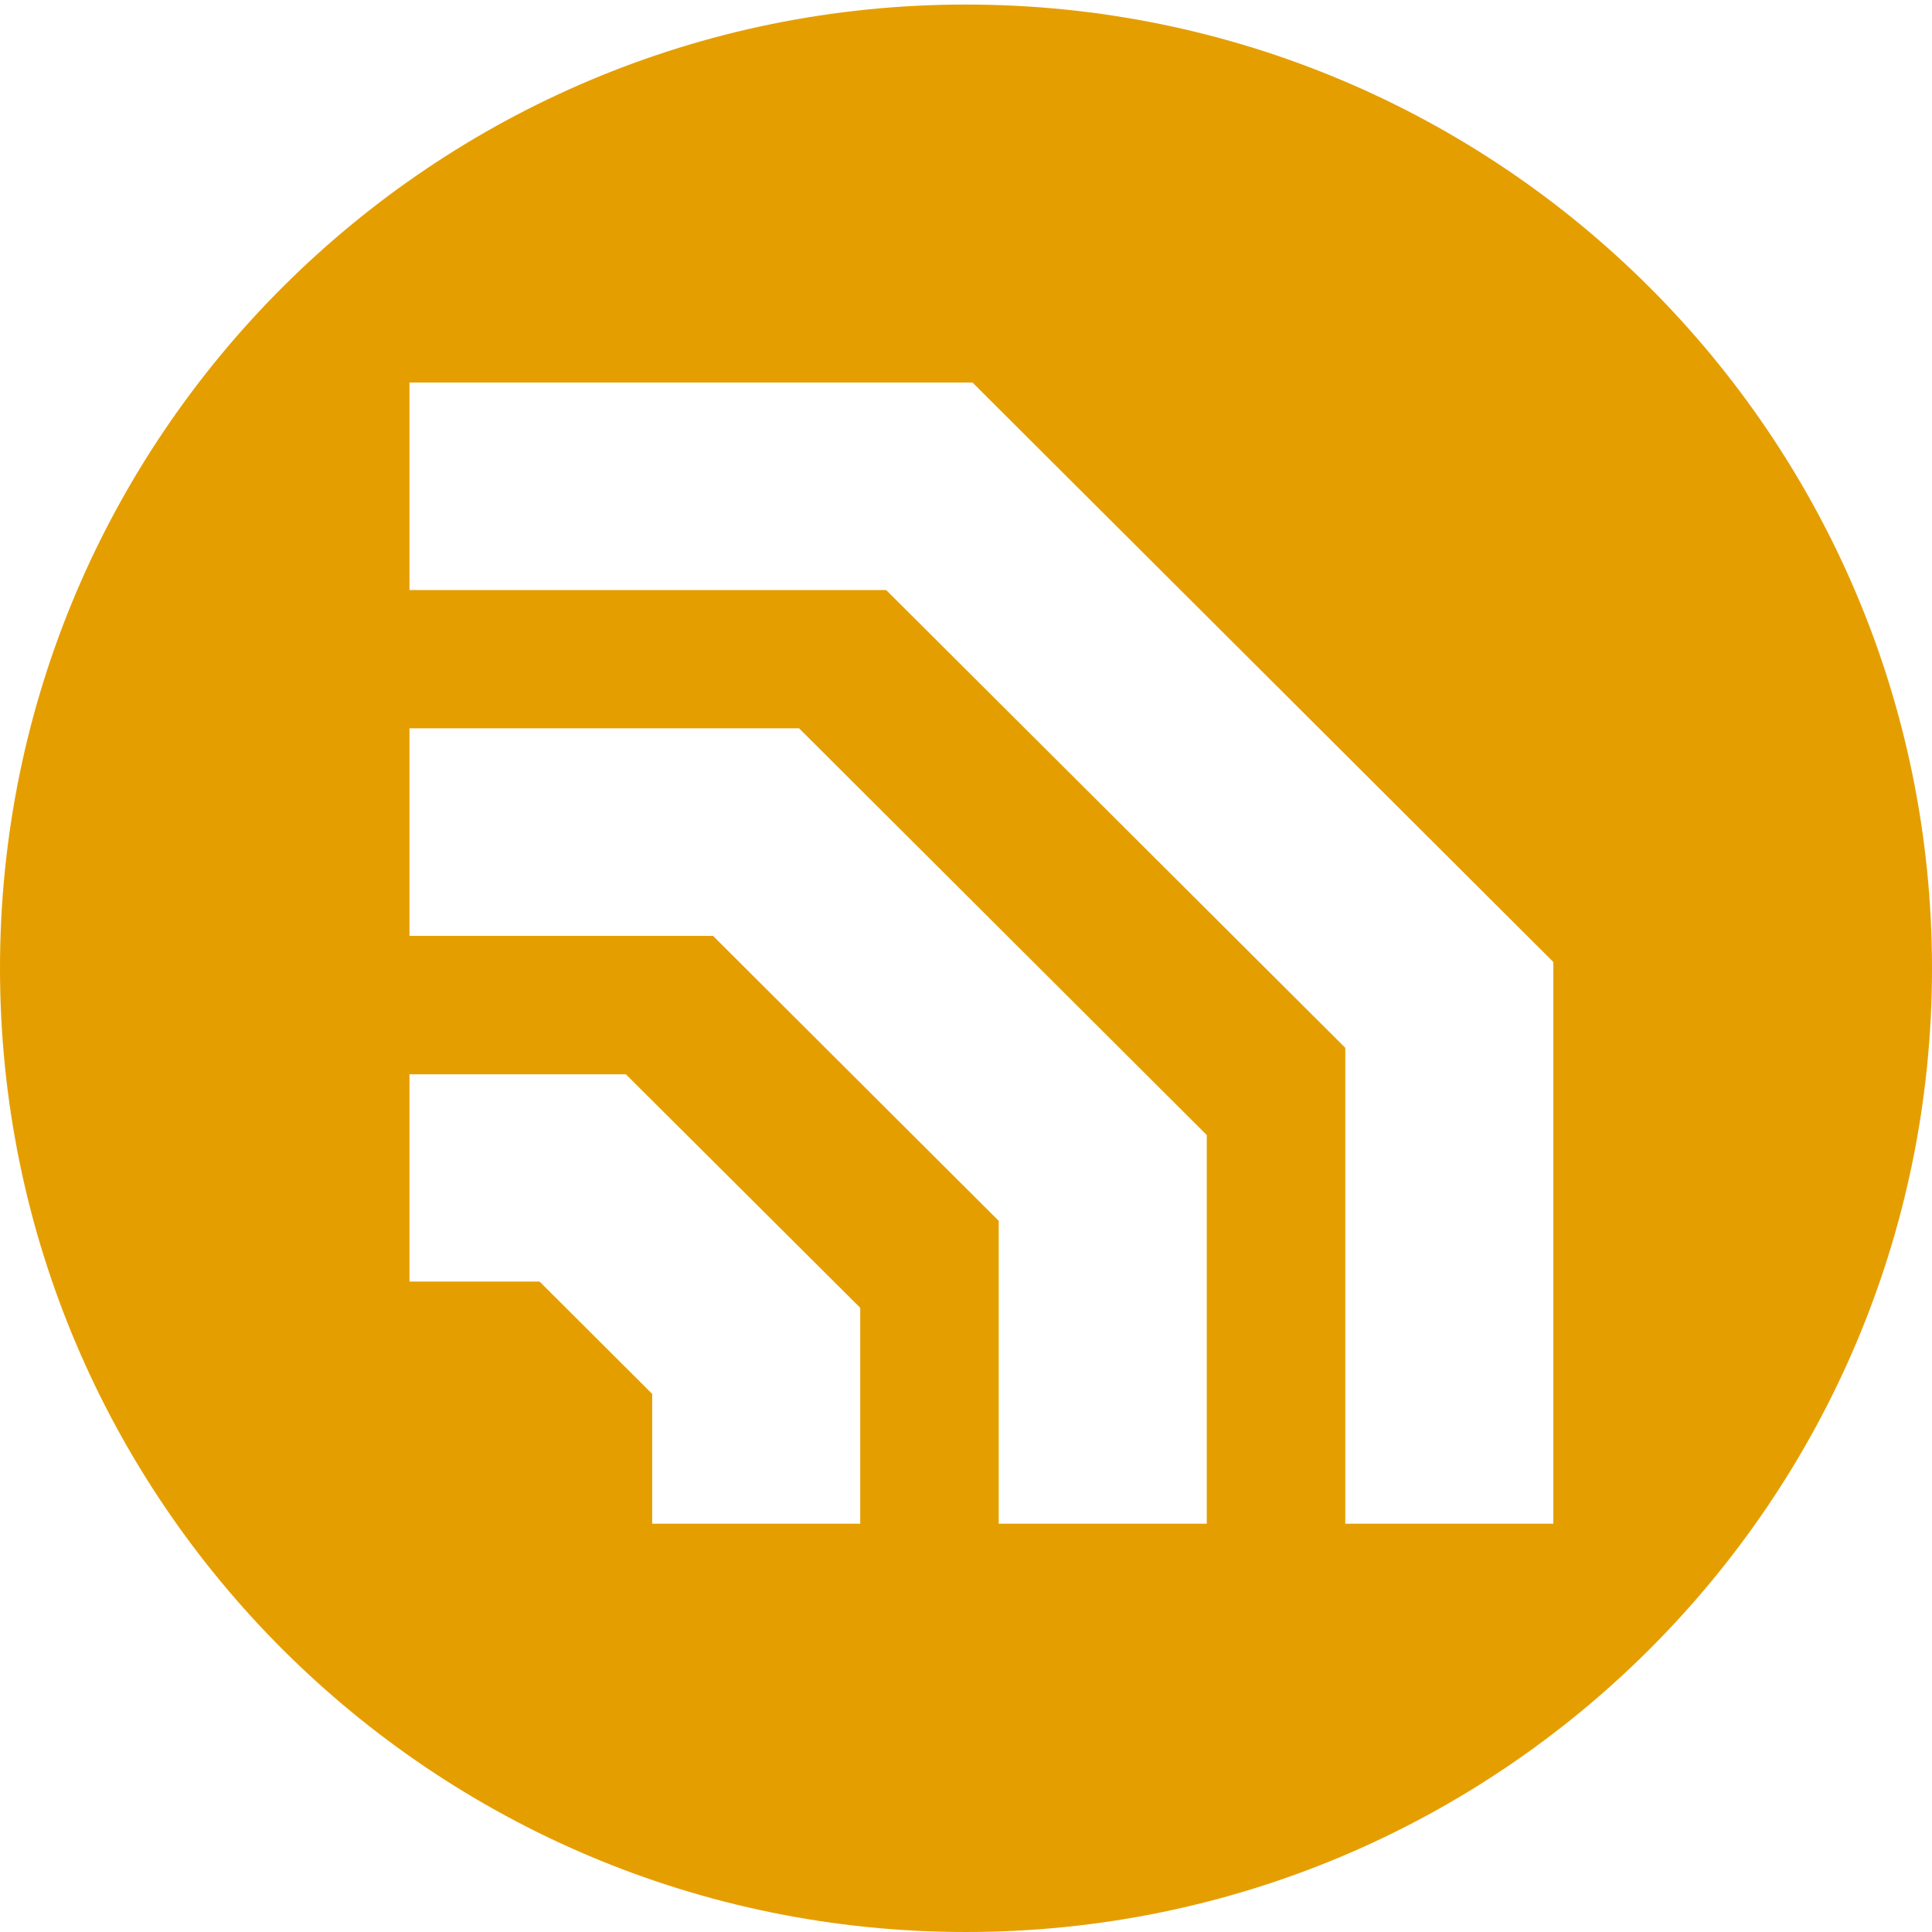 <?xml version="1.0" encoding="utf-8"?>
<!-- Generator: Adobe Illustrator 16.0.0, SVG Export Plug-In . SVG Version: 6.00 Build 0)  -->
<!DOCTYPE svg PUBLIC "-//W3C//DTD SVG 1.1//EN" "http://www.w3.org/Graphics/SVG/1.1/DTD/svg11.dtd">
<svg version="1.1" id="Calque_1" xmlns="http://www.w3.org/2000/svg" xmlns:xlink="http://www.w3.org/1999/xlink" x="0px" y="0px"
	 width="850.39px" height="850.39px" viewBox="0 0 850.39 850.39" enable-background="new 0 0 850.39 850.39" xml:space="preserve">
<path fill="#E59E00" d="M425.195,2C190.366,2,0,191.918,0,426.195C0,660.472,190.366,850.39,425.195,850.39
	c234.828,0,425.195-189.918,425.195-424.195C850.39,191.918,660.023,2,425.195,2z M378.648,670.664L378.648,670.664H287.07v-57.115
	l-49.567-49.451H180.24v-91.234h95.248L378.649,575.66L378.648,670.664L378.648,670.664z M531.175,670.664h-91.576V537.367
	L313.852,411.931H180.24v-91.362h171.472l179.463,179.024V670.664z M683.718,670.664h-91.574V461.21L390.063,259.73H180.24v-91.361
	h247.806l255.672,255.072V670.664z"/>
</svg>

